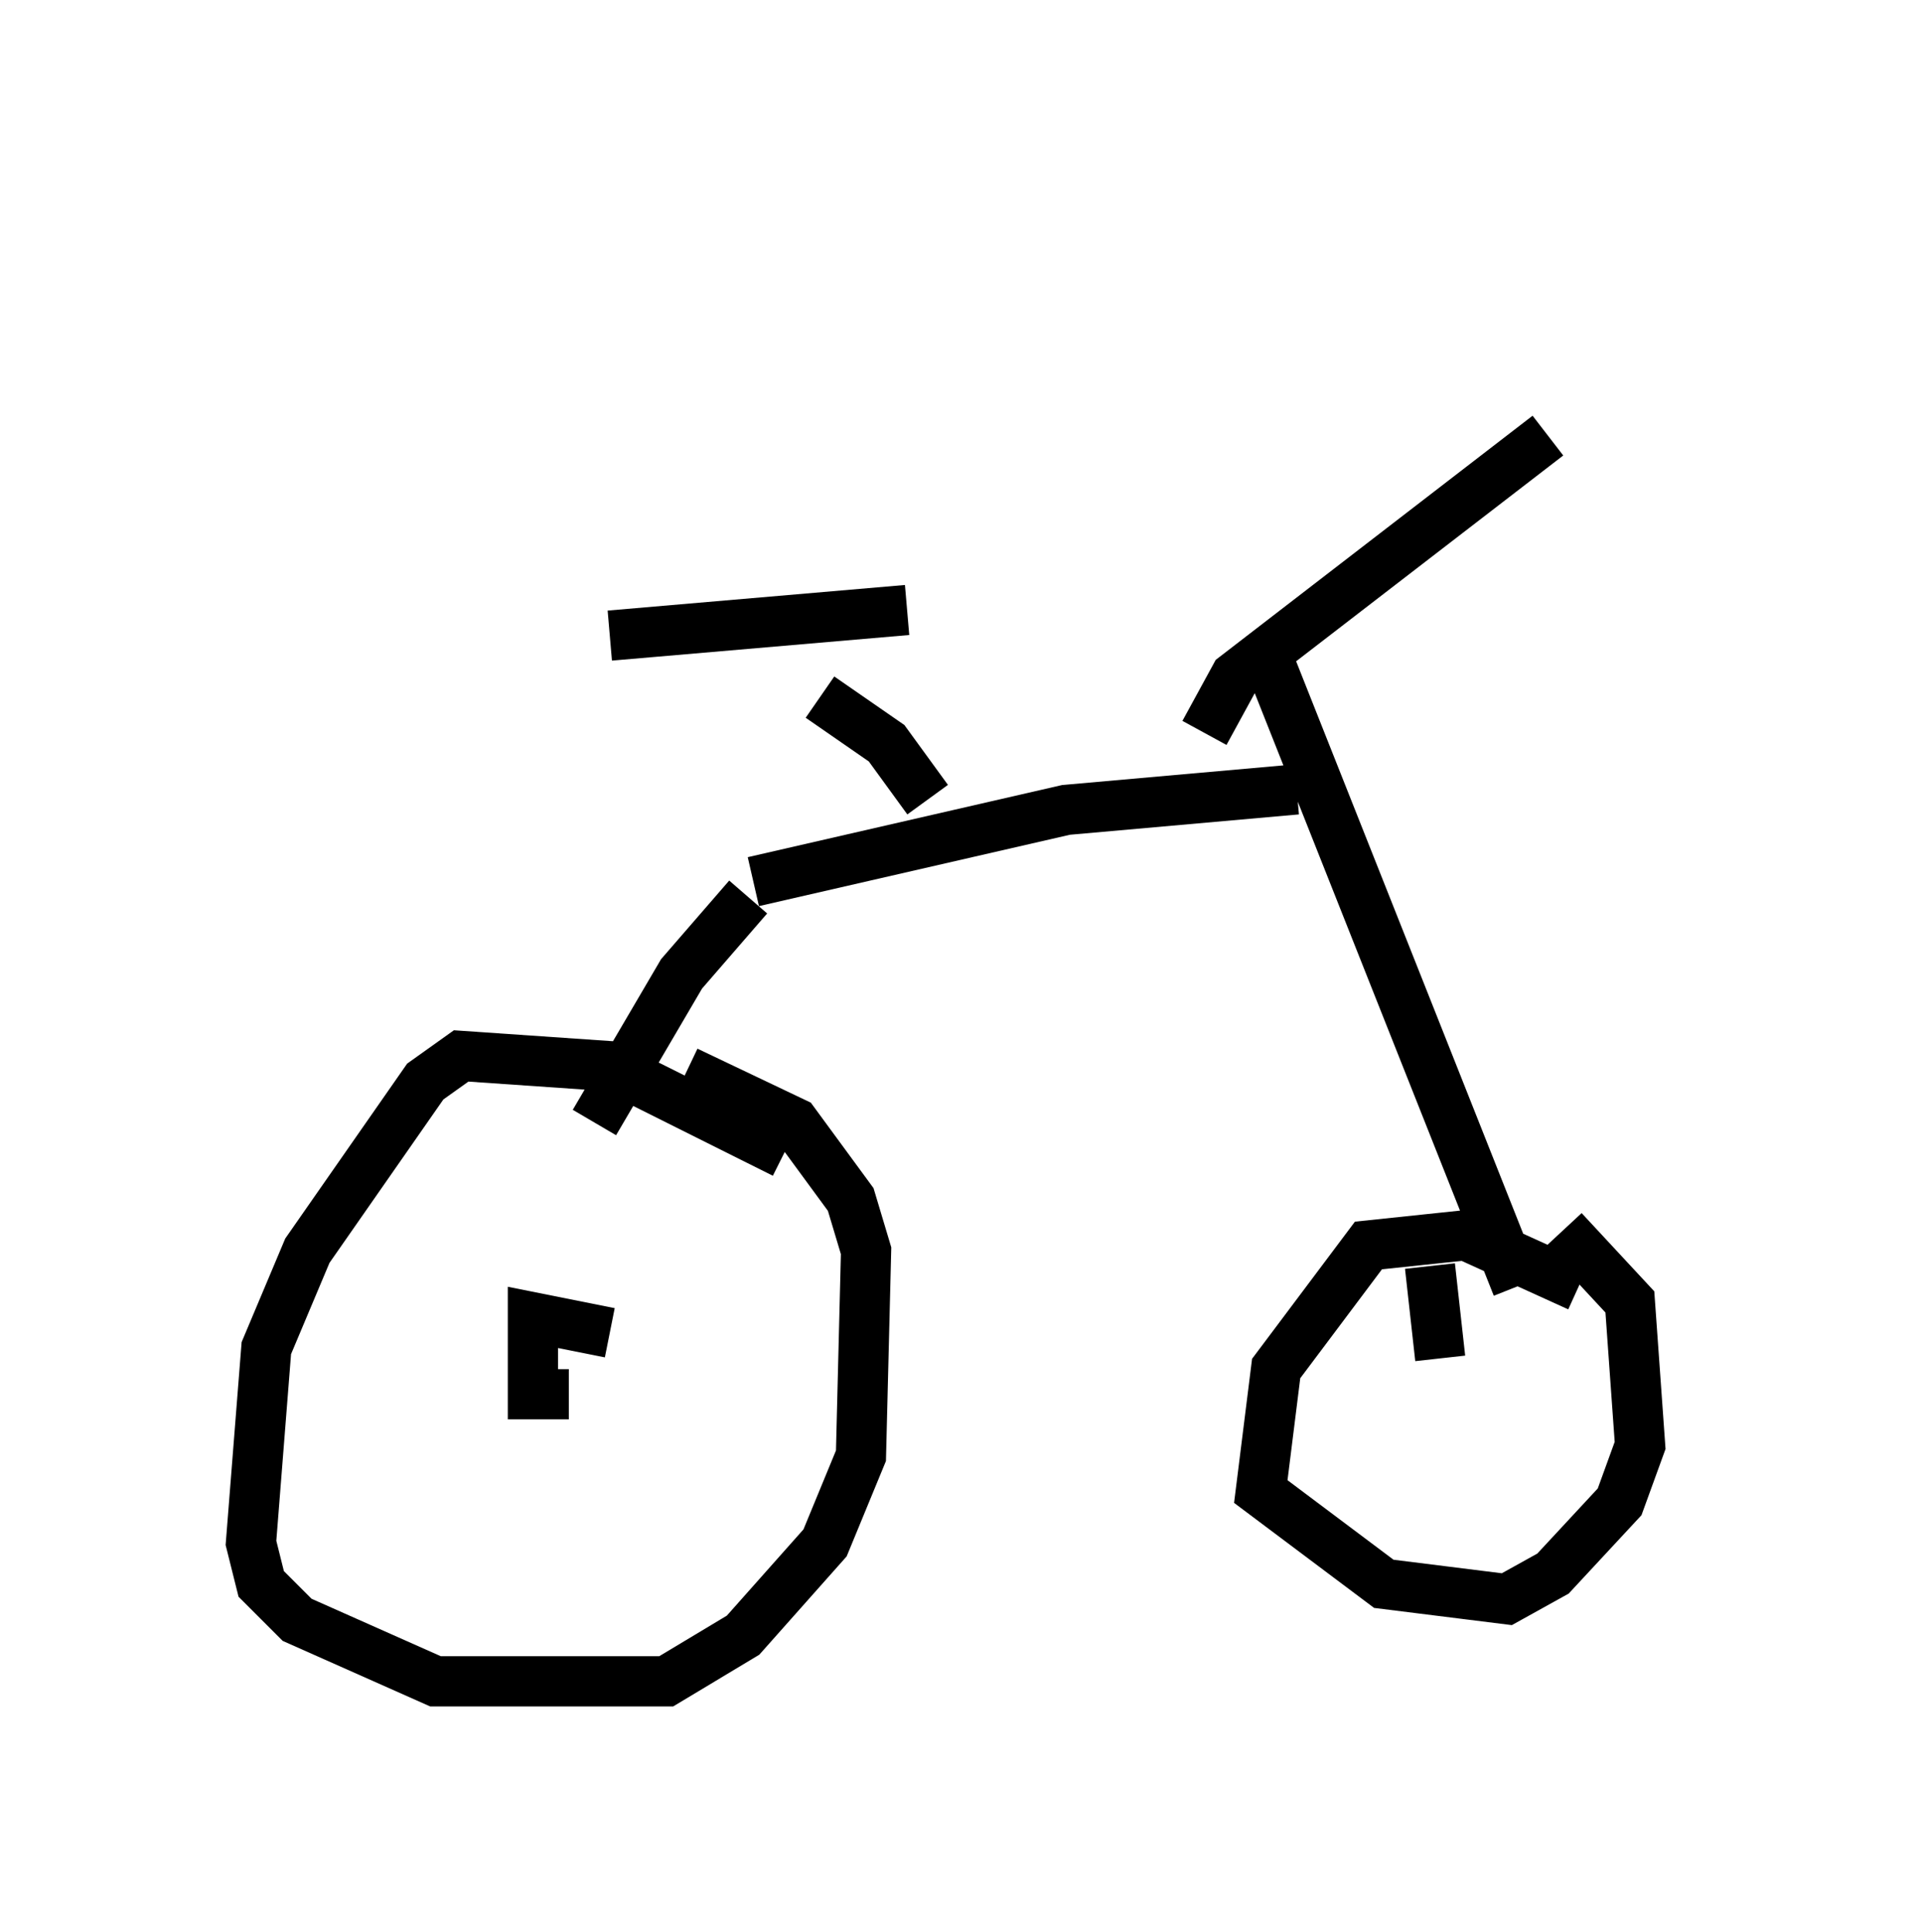 <?xml version="1.0" encoding="utf-8" ?>
<svg baseProfile="full" height="38.482" version="1.1" width="38.277" xmlns="http://www.w3.org/2000/svg" xmlns:ev="http://www.w3.org/2001/xml-events" xmlns:xlink="http://www.w3.org/1999/xlink"><defs /><rect fill="white" height="38.482" width="38.277" x="0" y="0" /><path d="M28.275, 5 m5.002, 5.819 m-2.45, -2.144 l-6.227, 4.798 -0.613, 1.123 m1.327, -1.327 l4.9, 12.352 m1.225, 0.0 l-2.246, -1.021 -1.94, 0.204 l-1.838, 2.45 -0.306, 2.45 l2.45, 1.838 2.45, 0.306 l0.919, -0.51 1.327, -1.429 l0.408, -1.123 -0.204, -2.858 l-1.327, -1.429 m-2.654, 0.715 l0.204, 1.838 m-2.858, -11.331 l-4.594, 0.408 -6.227, 1.429 m3.471, -1.633 l-0.817, -1.123 -1.327, -0.919 m1.735, -1.735 l-5.921, 0.51 m2.756, 5.206 l-1.327, 1.531 -1.735, 2.96 m3.777, 0.613 l-3.471, -1.735 -2.96, -0.204 l-0.715, 0.51 -2.348, 3.369 l-0.817, 1.94 -0.306, 3.879 l0.204, 0.817 0.715, 0.715 l2.756, 1.225 4.594, 0.0 l1.531, -0.919 1.633, -1.838 l0.715, -1.735 0.102, -4.083 l-0.306, -1.021 -1.123, -1.531 l-2.144, -1.021 m-1.531, 5.206 l-1.531, -0.306 0.0, 1.531 l0.715, 0.0 " fill="none" stroke="black" stroke-width="1" /></svg>